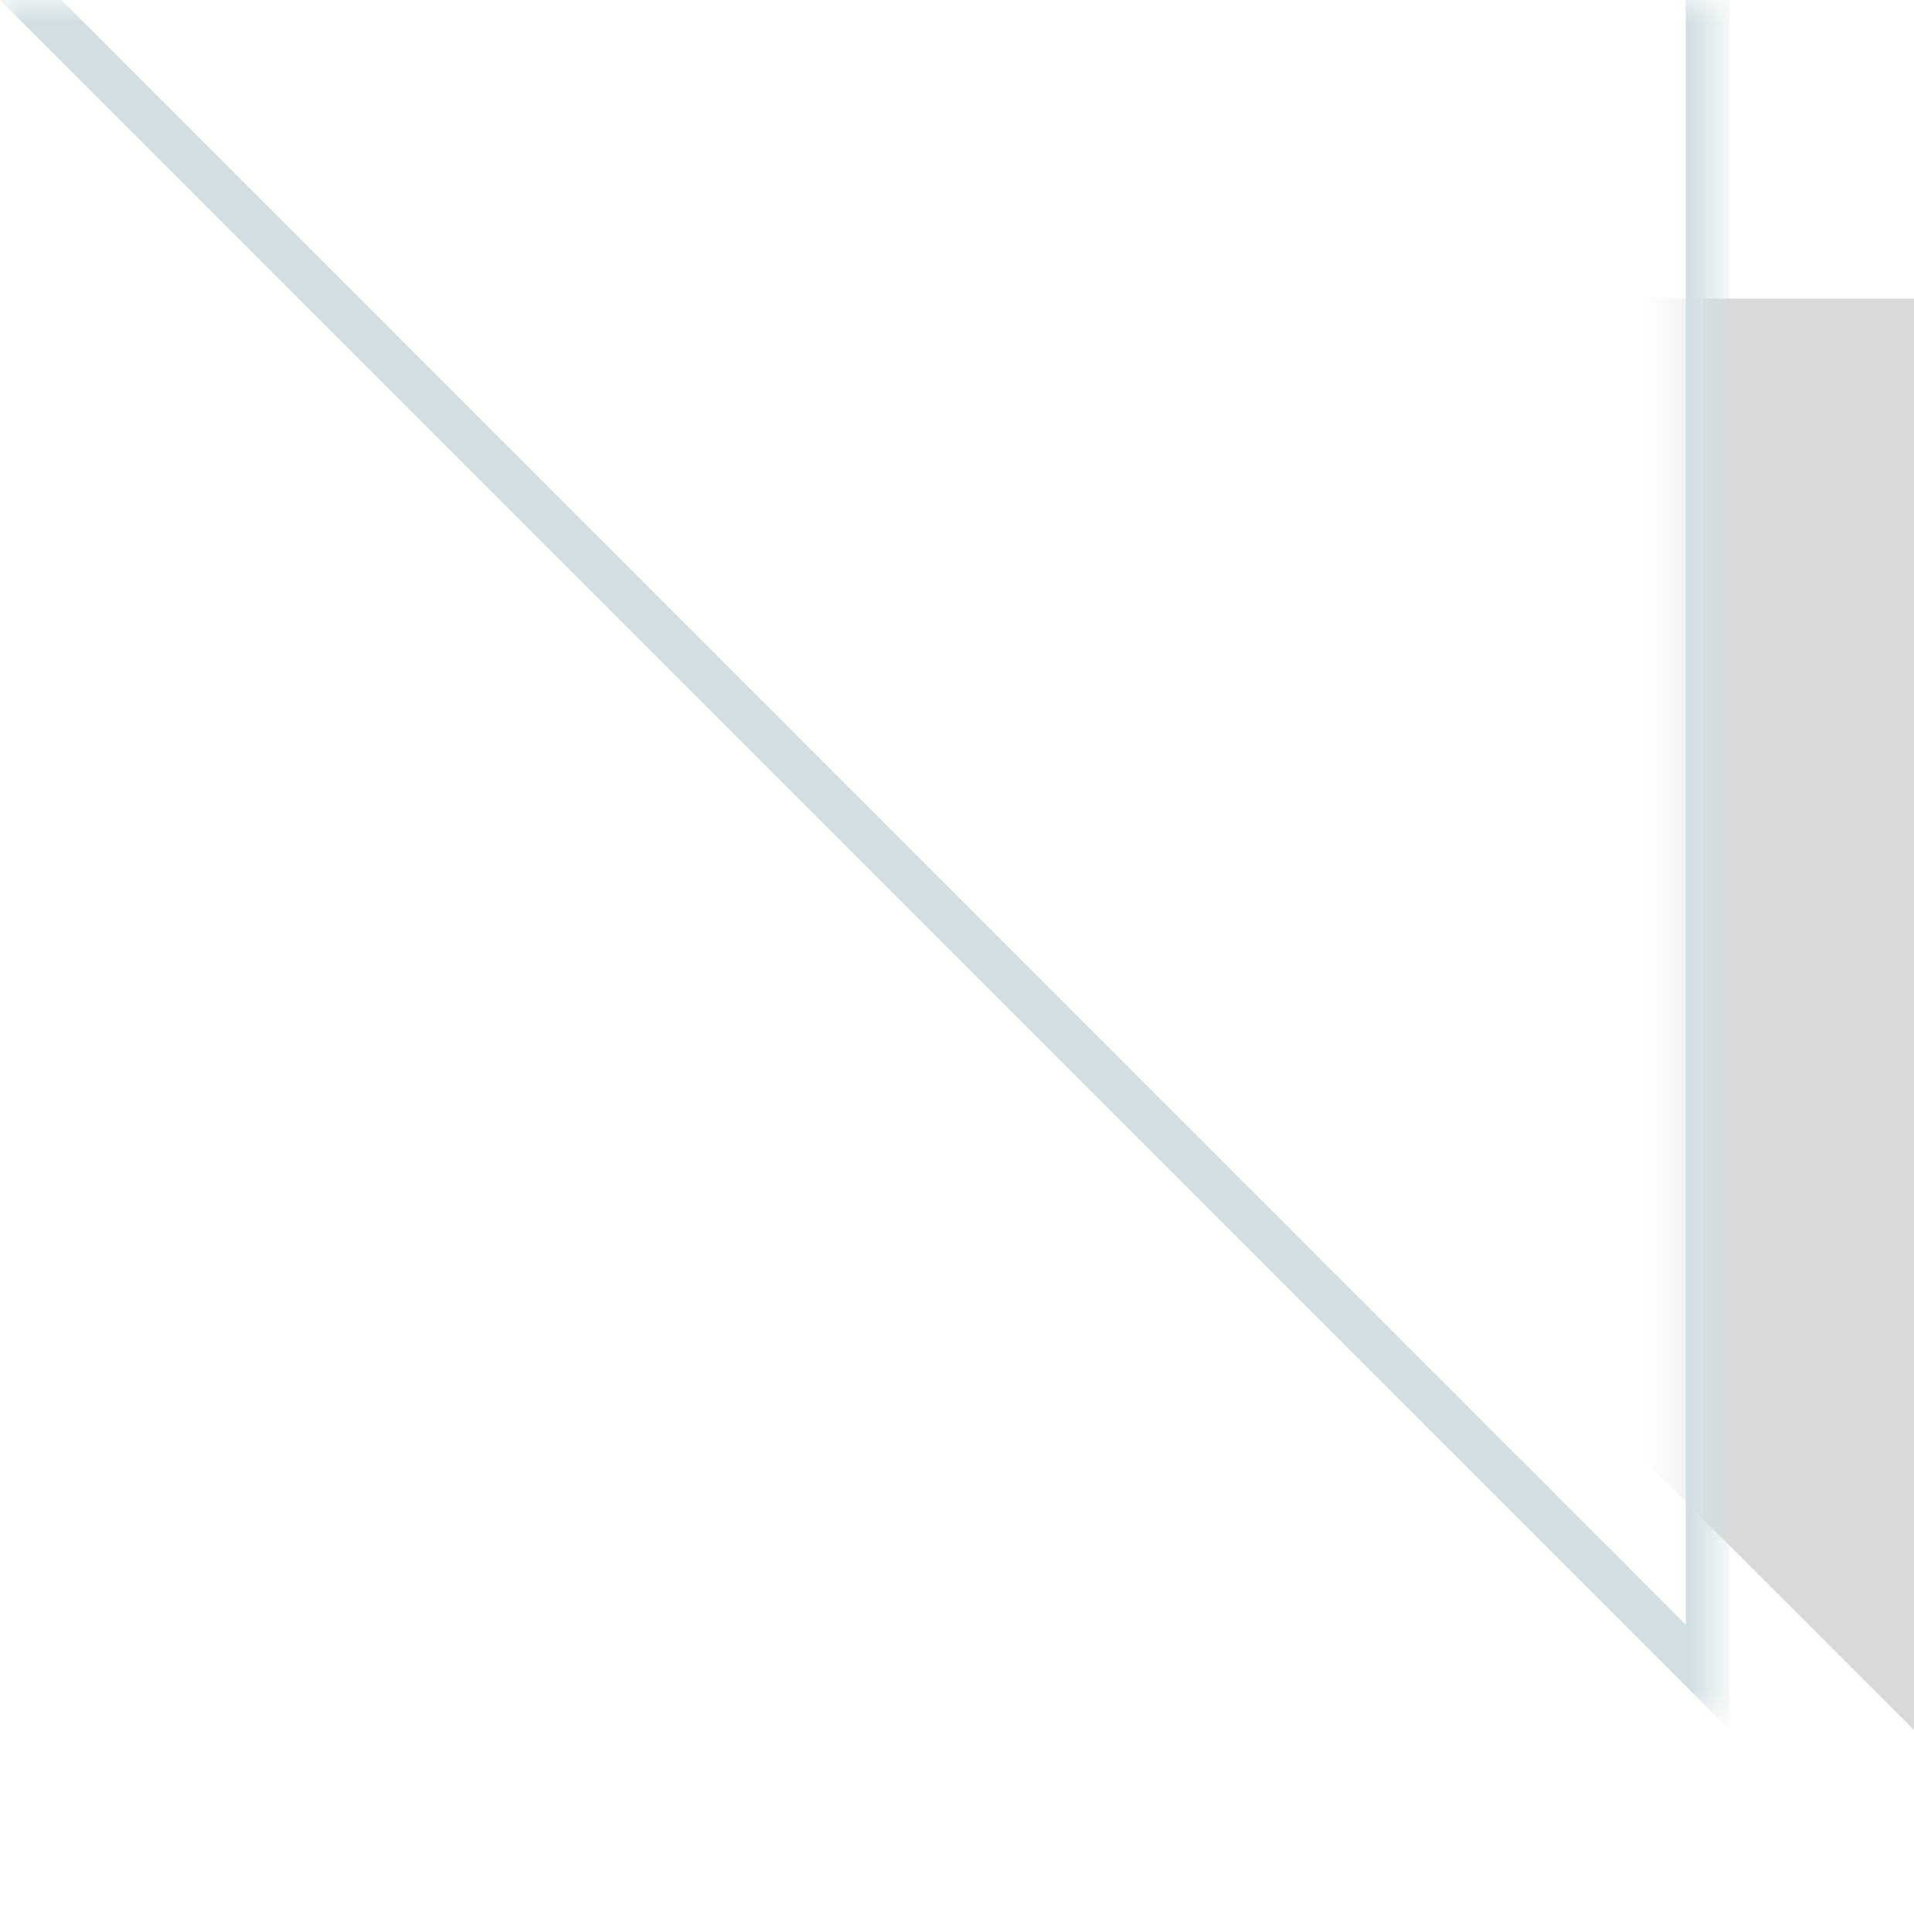 <?xml version="1.0" encoding="utf-8"?>
<!-- Generator: Adobe Illustrator 24.1.0, SVG Export Plug-In . SVG Version: 6.00 Build 0)  -->
<svg version="1.1" id="Layer_1" xmlns="http://www.w3.org/2000/svg" xmlns:xlink="http://www.w3.org/1999/xlink" x="0px" y="0px"
	 viewBox="0 0 43.6 44" style="enable-background:new 0 0 43.6 44;" xml:space="preserve">
<style type="text/css">
	.st0{opacity:0.15;}
	.st1{filter:url(#Adobe_OpacityMaskFilter);}
	.st2{fill-rule:evenodd;clip-rule:evenodd;fill:#FFFFFF;}
	.st3{mask:url(#mask-2_2_);}
	.st4{fill:#D1DFE3;}
	.st5{filter:url(#Adobe_OpacityMaskFilter_1_);}
	.st6{mask:url(#mask-2_1_);}
</style>
<polygon class="st0" points="11,6.8 43.6,39.4 43.6,6.8 "/>
<desc>Created with Sketch.</desc>
<g id="Page-1">
	<g id="_x30_2c2.-Tipkaart-Detail---Gebruiksgemak" transform="translate(-416, -4207)">
		<g id="Content_1_" transform="translate(323, 328)">
			<defs>
				<filter id="Adobe_OpacityMaskFilter" filterUnits="userSpaceOnUse" x="93" y="3878.4" width="38.8" height="38.8">
					<feColorMatrix  type="matrix" values="1 0 0 0 0  0 1 0 0 0  0 0 1 0 0  0 0 0 1 0"/>
				</filter>
			</defs>
			<mask maskUnits="userSpaceOnUse" x="93" y="3878.4" width="38.8" height="38.8" id="mask-2_2_">
				<g class="st1">
					<rect id="path-1_4_" x="-2.4" class="st2" width="953" height="5696"/>
				</g>
			</mask>
			<g id="Voorbeelden" class="st3">
				<g id="Voorbeeld-4-Copy" transform="translate(50, 912)">
					<g transform="translate(0, 2547)">
						<g id="Content">
							<g id="Rectangle-2">
								<g>
									<path class="st2" d="M43,419.4l38.8,38.8l0-38.8H43z"/>
								</g>
							</g>
						</g>
					</g>
				</g>
			</g>
		</g>
	</g>
</g>
<path class="st4" d="M37.6,0"/>
<g id="Page-1_1_">
	<g id="_x30_2c2.-Tipkaart-Detail---Gebruiksgemak_1_" transform="translate(-416, -4207)">
		<g id="Content_2_" transform="translate(323, 328)">
			<defs>
				<filter id="Adobe_OpacityMaskFilter_1_" filterUnits="userSpaceOnUse" x="93" y="3879" width="39.4" height="39.4">
					<feColorMatrix  type="matrix" values="1 0 0 0 0  0 1 0 0 0  0 0 1 0 0  0 0 0 1 0"/>
				</filter>
			</defs>
			<mask maskUnits="userSpaceOnUse" x="93" y="3879" width="39.4" height="39.4" id="mask-2_1_">
				<g class="st5">
					<rect id="path-1_1_" x="-2.2" class="st2" width="953" height="5696"/>
				</g>
			</mask>
			<g id="Voorbeelden_1_" class="st6">
				<g id="Voorbeeld-4-Copy_1_" transform="translate(50, 912)">
					<g transform="translate(0, 2547)">
						<g id="Content_3_">
							<g id="Rectangle-2_1_">
								<g>
									<path class="st4" d="M82.4,420v39.4L43,420h1.4l37,37v-37H82.4z"/>
								</g>
							</g>
						</g>
					</g>
				</g>
			</g>
		</g>
	</g>
</g>
</svg>
